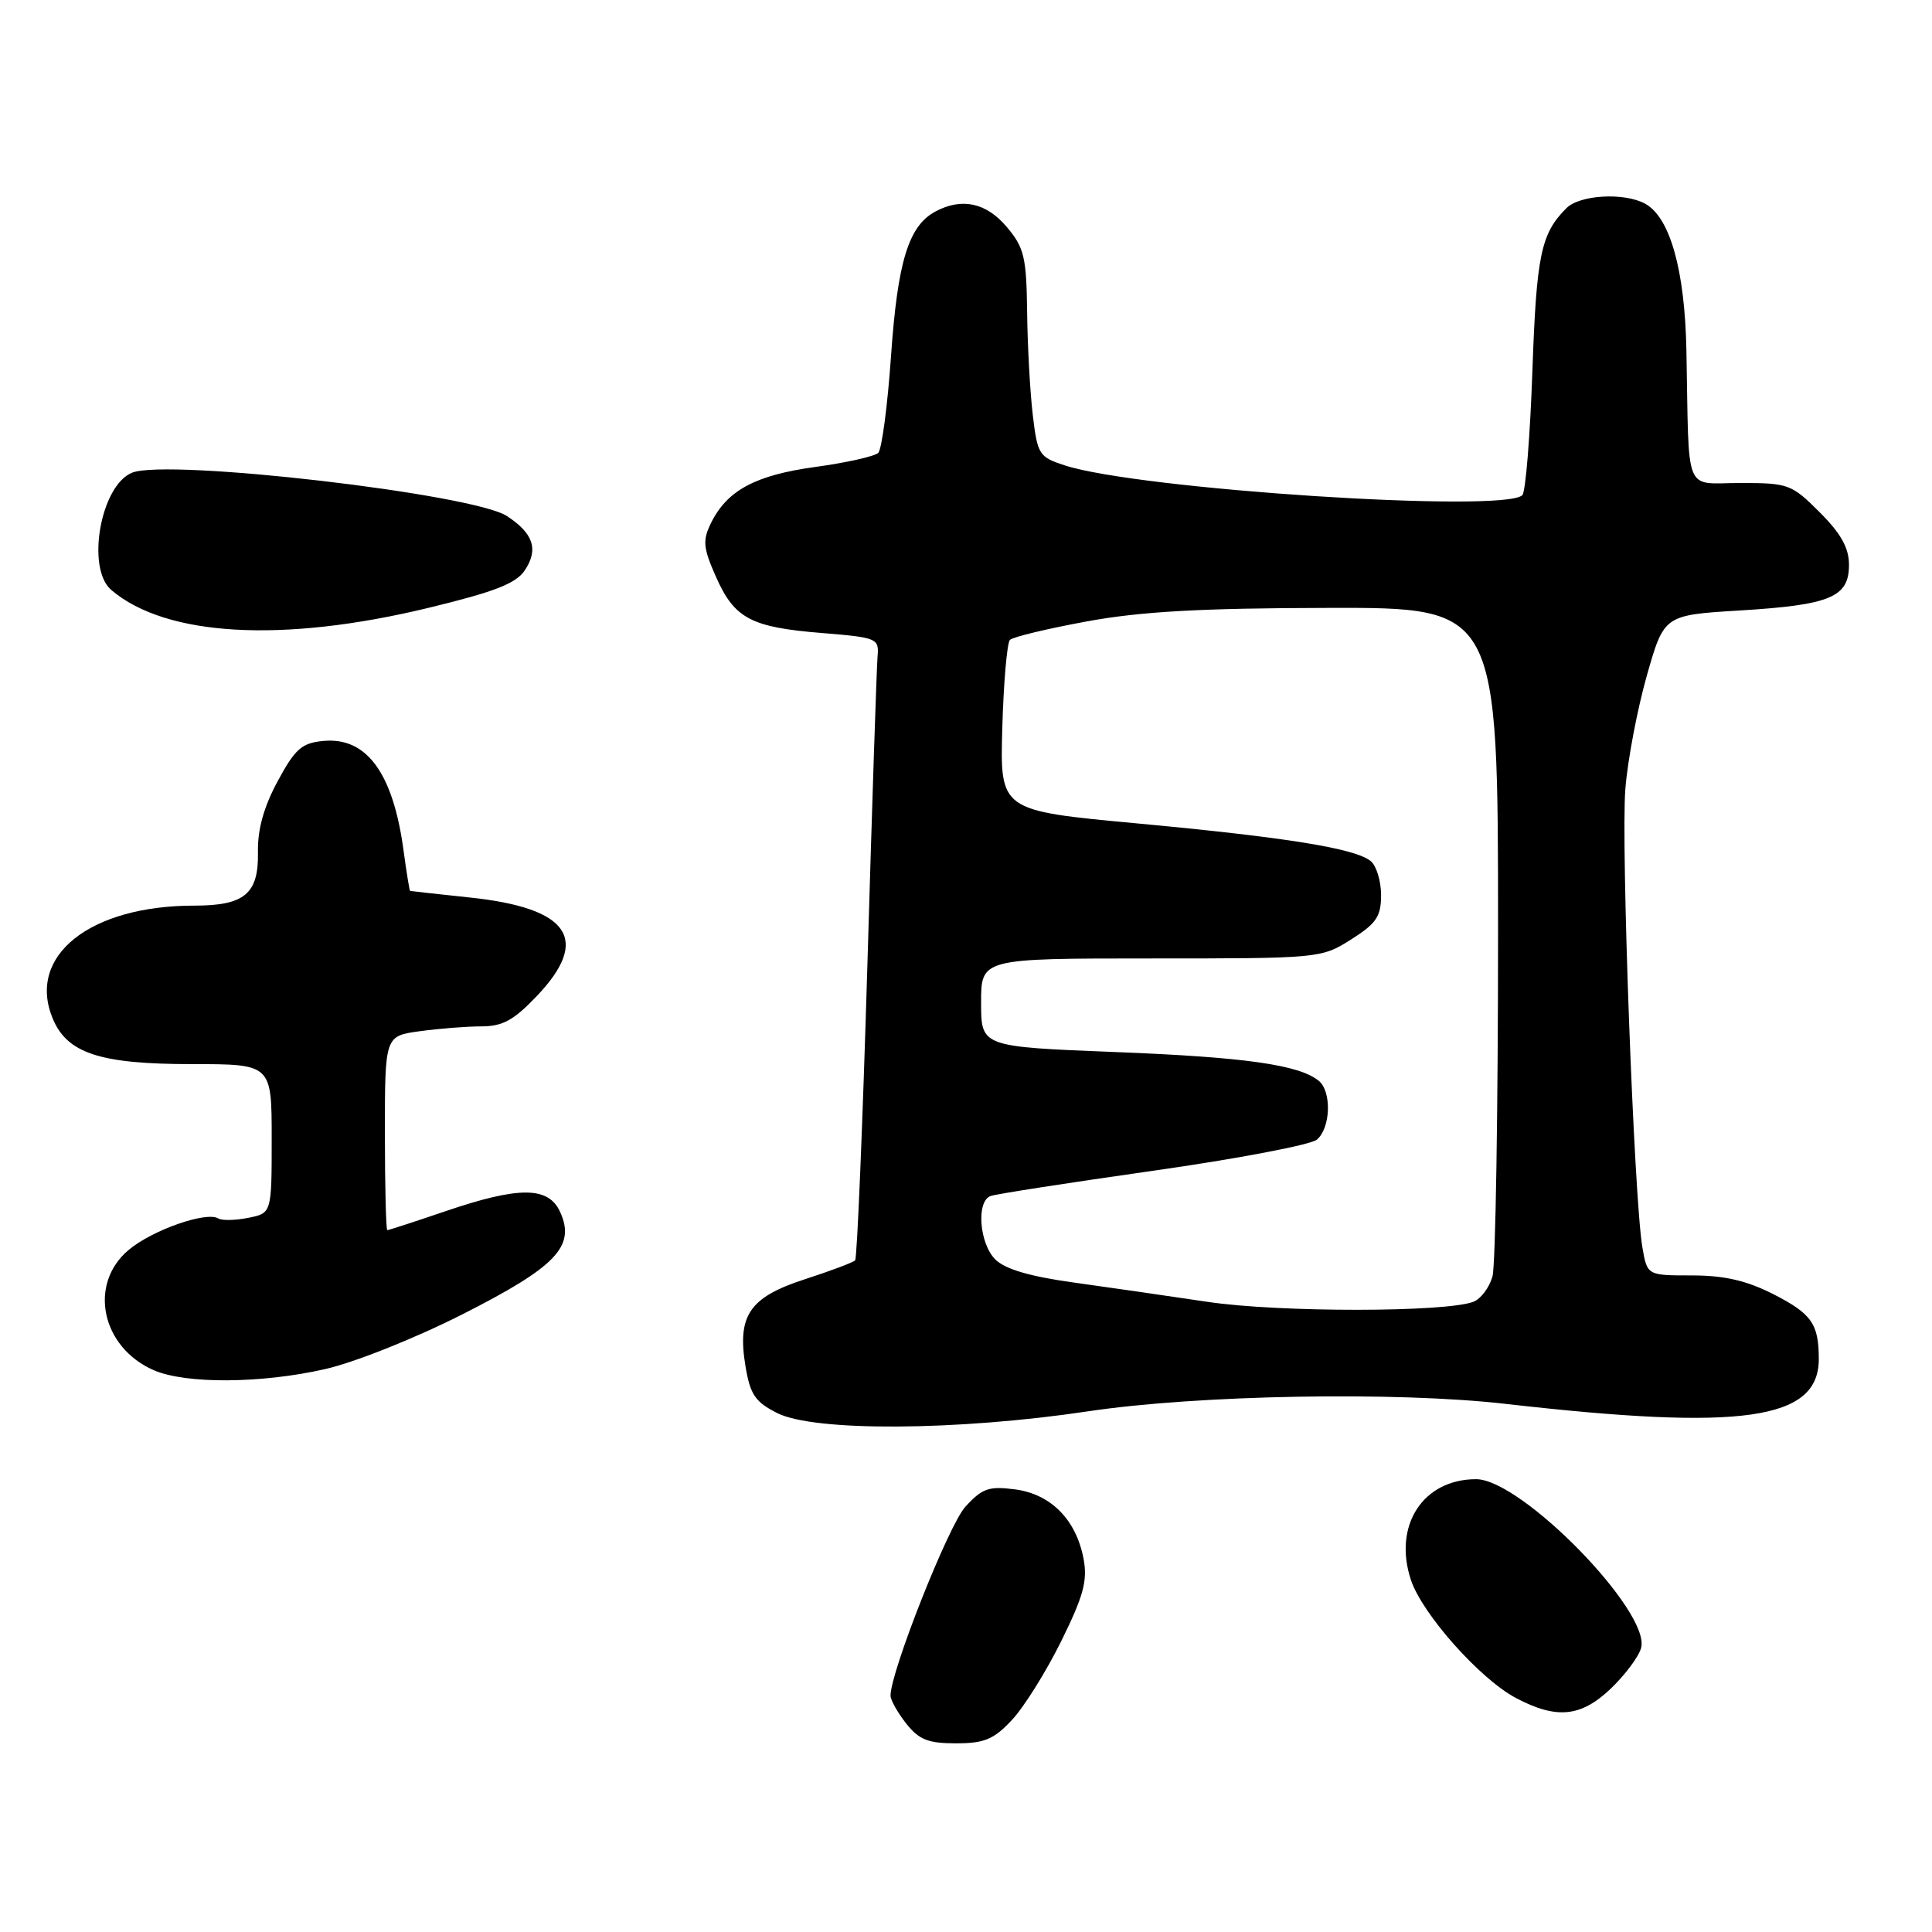 <?xml version="1.0" encoding="UTF-8" standalone="no"?>
<!DOCTYPE svg PUBLIC "-//W3C//DTD SVG 1.1//EN" "http://www.w3.org/Graphics/SVG/1.1/DTD/svg11.dtd" >
<svg xmlns="http://www.w3.org/2000/svg" xmlns:xlink="http://www.w3.org/1999/xlink" version="1.1" viewBox="0 0 256 256">
 <g >
 <path fill="currentColor"
d=" M 134.09 227.90 C 135.69 226.19 138.62 221.50 140.62 217.46 C 143.57 211.48 144.12 209.46 143.58 206.56 C 142.60 201.37 139.26 197.98 134.50 197.35 C 131.03 196.90 130.15 197.20 127.91 199.66 C 125.69 202.09 118.00 221.51 118.00 224.68 C 118.00 225.26 118.93 226.92 120.07 228.37 C 121.77 230.52 122.97 231.00 126.67 231.00 C 130.44 231.00 131.68 230.48 134.09 227.90 Z  M 213.44 223.75 C 215.31 221.96 217.12 219.55 217.45 218.38 C 218.80 213.62 201.60 196.00 195.59 196.00 C 188.55 196.00 184.57 202.14 186.95 209.34 C 188.44 213.85 196.11 222.48 200.88 225.00 C 206.26 227.84 209.48 227.52 213.44 223.75 Z  M 144.16 187.01 C 158.73 184.83 184.97 184.36 199.50 186.02 C 230.92 189.61 241.00 188.17 241.00 180.08 C 241.00 175.41 240.05 174.06 234.91 171.45 C 231.39 169.67 228.45 169.00 224.16 169.00 C 218.26 169.00 218.26 169.00 217.62 165.25 C 216.51 158.73 214.77 111.81 215.37 104.50 C 215.68 100.65 216.97 93.90 218.22 89.50 C 220.50 81.50 220.50 81.50 230.56 80.89 C 242.54 80.16 245.00 79.13 245.00 74.85 C 245.00 72.60 243.95 70.71 241.12 67.88 C 237.39 64.15 236.97 64.00 230.62 64.00 C 223.04 64.00 223.83 65.92 223.46 46.50 C 223.26 35.77 221.28 28.75 217.95 26.97 C 215.16 25.48 209.32 25.82 207.56 27.58 C 204.18 30.96 203.59 33.78 203.05 49.17 C 202.75 57.79 202.15 65.19 201.72 65.61 C 199.32 68.01 150.81 64.85 141.07 61.66 C 137.68 60.56 137.47 60.22 136.85 55.00 C 136.49 51.97 136.15 45.82 136.10 41.33 C 136.01 34.07 135.71 32.81 133.41 30.08 C 130.70 26.86 127.45 26.15 123.94 28.03 C 120.39 29.93 118.94 34.65 118.07 47.12 C 117.61 53.75 116.84 59.55 116.37 60.01 C 115.89 60.47 112.15 61.31 108.06 61.87 C 100.08 62.96 96.33 64.98 94.20 69.33 C 93.08 71.62 93.17 72.59 94.86 76.41 C 97.31 81.96 99.49 83.12 108.94 83.88 C 116.25 84.48 116.49 84.58 116.28 87.00 C 116.16 88.38 115.55 106.82 114.93 128.00 C 114.30 149.18 113.57 166.72 113.31 167.00 C 113.05 167.28 110.06 168.40 106.67 169.50 C 99.29 171.89 97.65 174.30 98.79 181.09 C 99.41 184.80 100.08 185.78 103.01 187.25 C 107.92 189.71 126.82 189.60 144.16 187.01 Z  M 43.09 181.41 C 46.98 180.53 55.05 177.31 61.26 174.16 C 73.71 167.85 76.30 165.15 74.22 160.59 C 72.68 157.19 68.79 157.17 59.00 160.50 C 54.96 161.88 51.50 163.00 51.32 163.00 C 51.15 163.00 51.00 157.21 51.00 150.14 C 51.00 137.27 51.00 137.27 55.64 136.64 C 58.19 136.29 61.86 136.00 63.79 136.00 C 66.60 136.00 68.09 135.18 71.15 131.96 C 78.29 124.45 75.45 120.31 62.22 118.92 C 57.97 118.47 54.43 118.08 54.34 118.05 C 54.26 118.02 53.87 115.64 53.48 112.75 C 52.10 102.44 48.59 97.63 42.84 98.18 C 39.98 98.45 39.11 99.22 36.80 103.50 C 34.95 106.92 34.12 109.90 34.18 112.92 C 34.28 118.43 32.42 120.00 25.75 120.00 C 11.90 120.00 3.54 126.65 6.98 134.95 C 8.89 139.57 13.25 141.00 25.40 141.00 C 36.00 141.00 36.00 141.00 36.00 150.88 C 36.00 160.75 36.00 160.75 32.90 161.37 C 31.19 161.71 29.40 161.75 28.92 161.45 C 27.34 160.48 20.16 163.00 17.05 165.62 C 11.66 170.14 13.42 178.53 20.38 181.56 C 24.61 183.40 34.62 183.34 43.09 181.41 Z  M 56.79 80.54 C 65.62 78.40 68.40 77.31 69.56 75.54 C 71.38 72.78 70.67 70.67 67.17 68.38 C 62.69 65.44 22.38 60.77 17.54 62.62 C 13.35 64.23 11.36 75.30 14.75 78.18 C 21.99 84.35 37.46 85.22 56.79 80.54 Z  M 160.00 172.50 C 154.78 171.72 146.73 170.56 142.13 169.92 C 136.44 169.13 133.16 168.16 131.88 166.88 C 129.76 164.76 129.34 159.18 131.25 158.48 C 131.94 158.22 141.61 156.72 152.74 155.14 C 163.87 153.56 173.66 151.70 174.49 151.01 C 176.32 149.49 176.48 144.64 174.75 143.22 C 172.15 141.09 164.95 140.07 147.75 139.40 C 130.00 138.70 130.00 138.70 130.00 132.85 C 130.00 127.00 130.00 127.00 152.52 127.00 C 174.85 127.00 175.07 126.98 179.02 124.49 C 182.37 122.37 183.00 121.45 183.00 118.61 C 183.00 116.76 182.39 114.74 181.64 114.11 C 179.60 112.42 170.51 110.95 150.50 109.09 C 132.50 107.41 132.50 107.41 132.81 96.46 C 132.98 90.43 133.44 85.18 133.82 84.79 C 134.20 84.40 138.79 83.30 144.01 82.34 C 151.15 81.03 159.06 80.58 176.00 80.55 C 198.50 80.50 198.50 80.50 198.50 123.50 C 198.50 147.15 198.17 167.69 197.76 169.14 C 197.35 170.59 196.23 172.10 195.26 172.48 C 191.70 173.90 169.46 173.92 160.00 172.50 Z "/>
</g>
</svg>